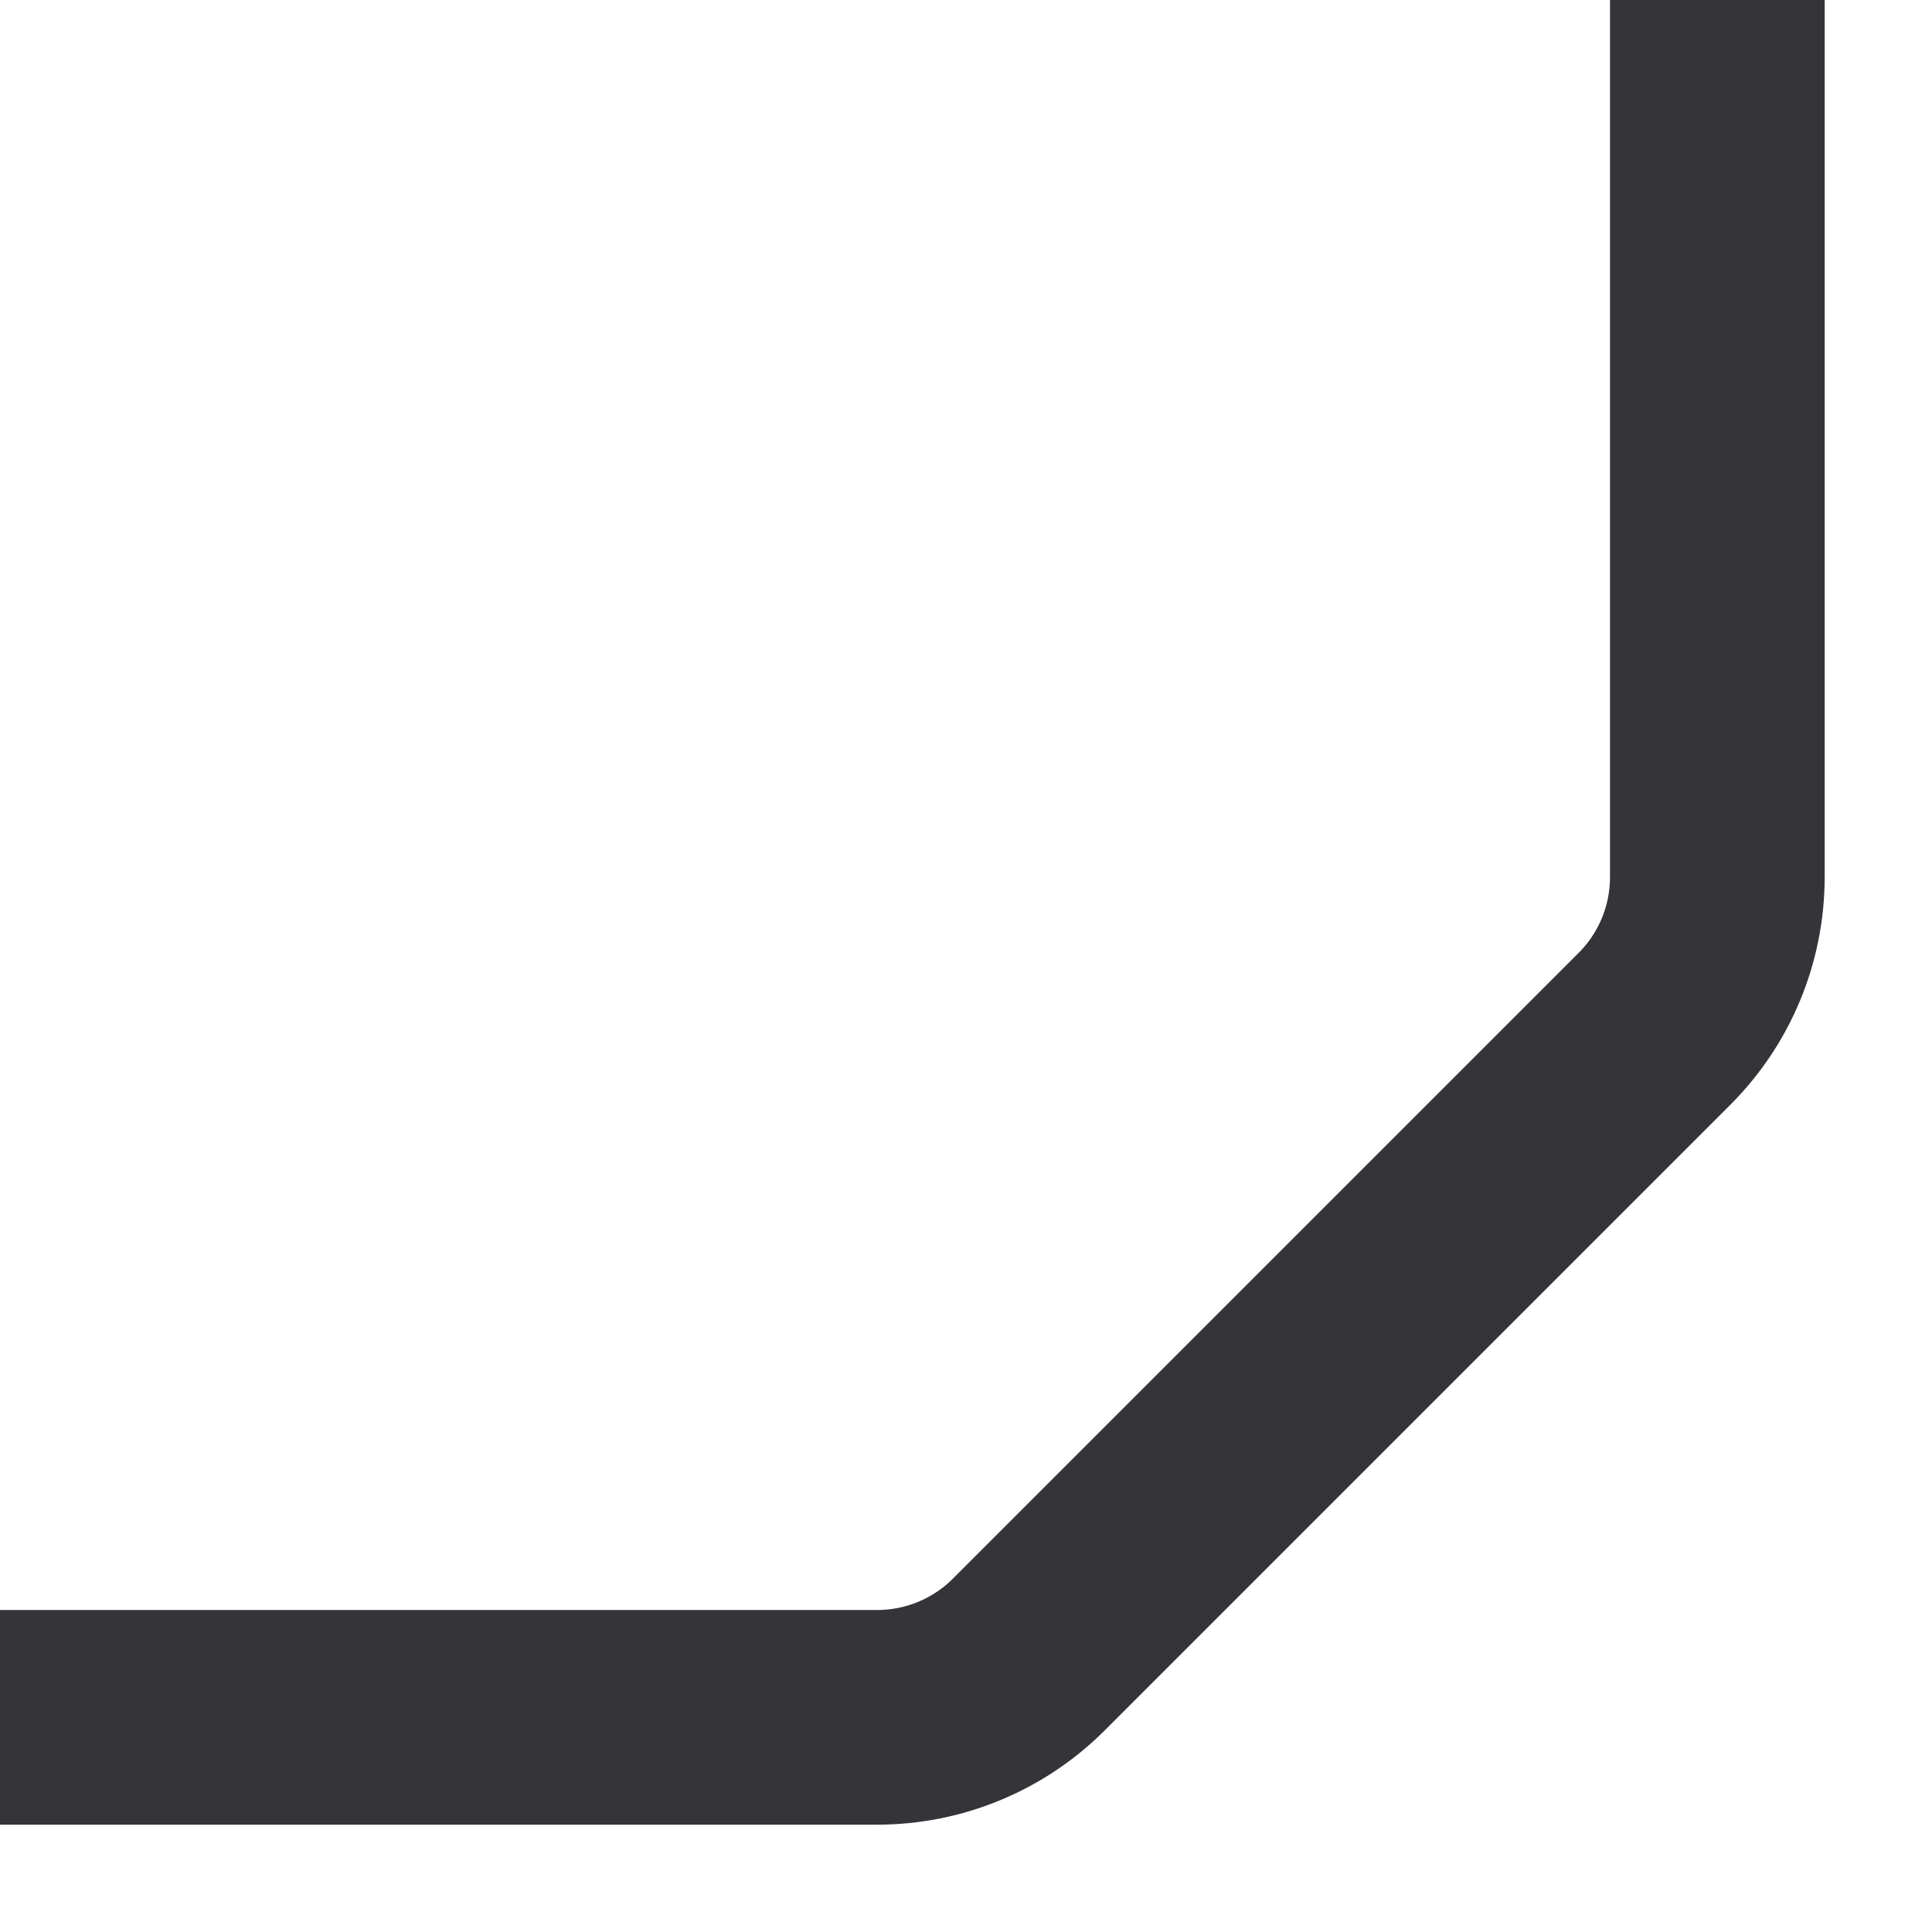 <svg width="9" height="9" viewBox="0 0 9 9" fill="none" xmlns="http://www.w3.org/2000/svg">
<g filter="url(#filter0_b_8857_9046)">
<path d="M0 8H4.086C4.351 8 4.605 7.895 4.793 7.707L7.707 4.793C7.895 4.605 8 4.351 8 4.086V0" stroke="#353539"/>
</g>
<defs>
<filter id="filter0_b_8857_9046" x="-7" y="-7" width="22.5" height="22.5" filterUnits="userSpaceOnUse" color-interpolation-filters="sRGB">
<feFlood flood-opacity="0" result="BackgroundImageFix"/>
<feGaussianBlur in="BackgroundImageFix" stdDeviation="3.5"/>
<feComposite in2="SourceAlpha" operator="in" result="effect1_backgroundBlur_8857_9046"/>
<feBlend mode="normal" in="SourceGraphic" in2="effect1_backgroundBlur_8857_9046" result="shape"/>
</filter>
</defs>
</svg>

